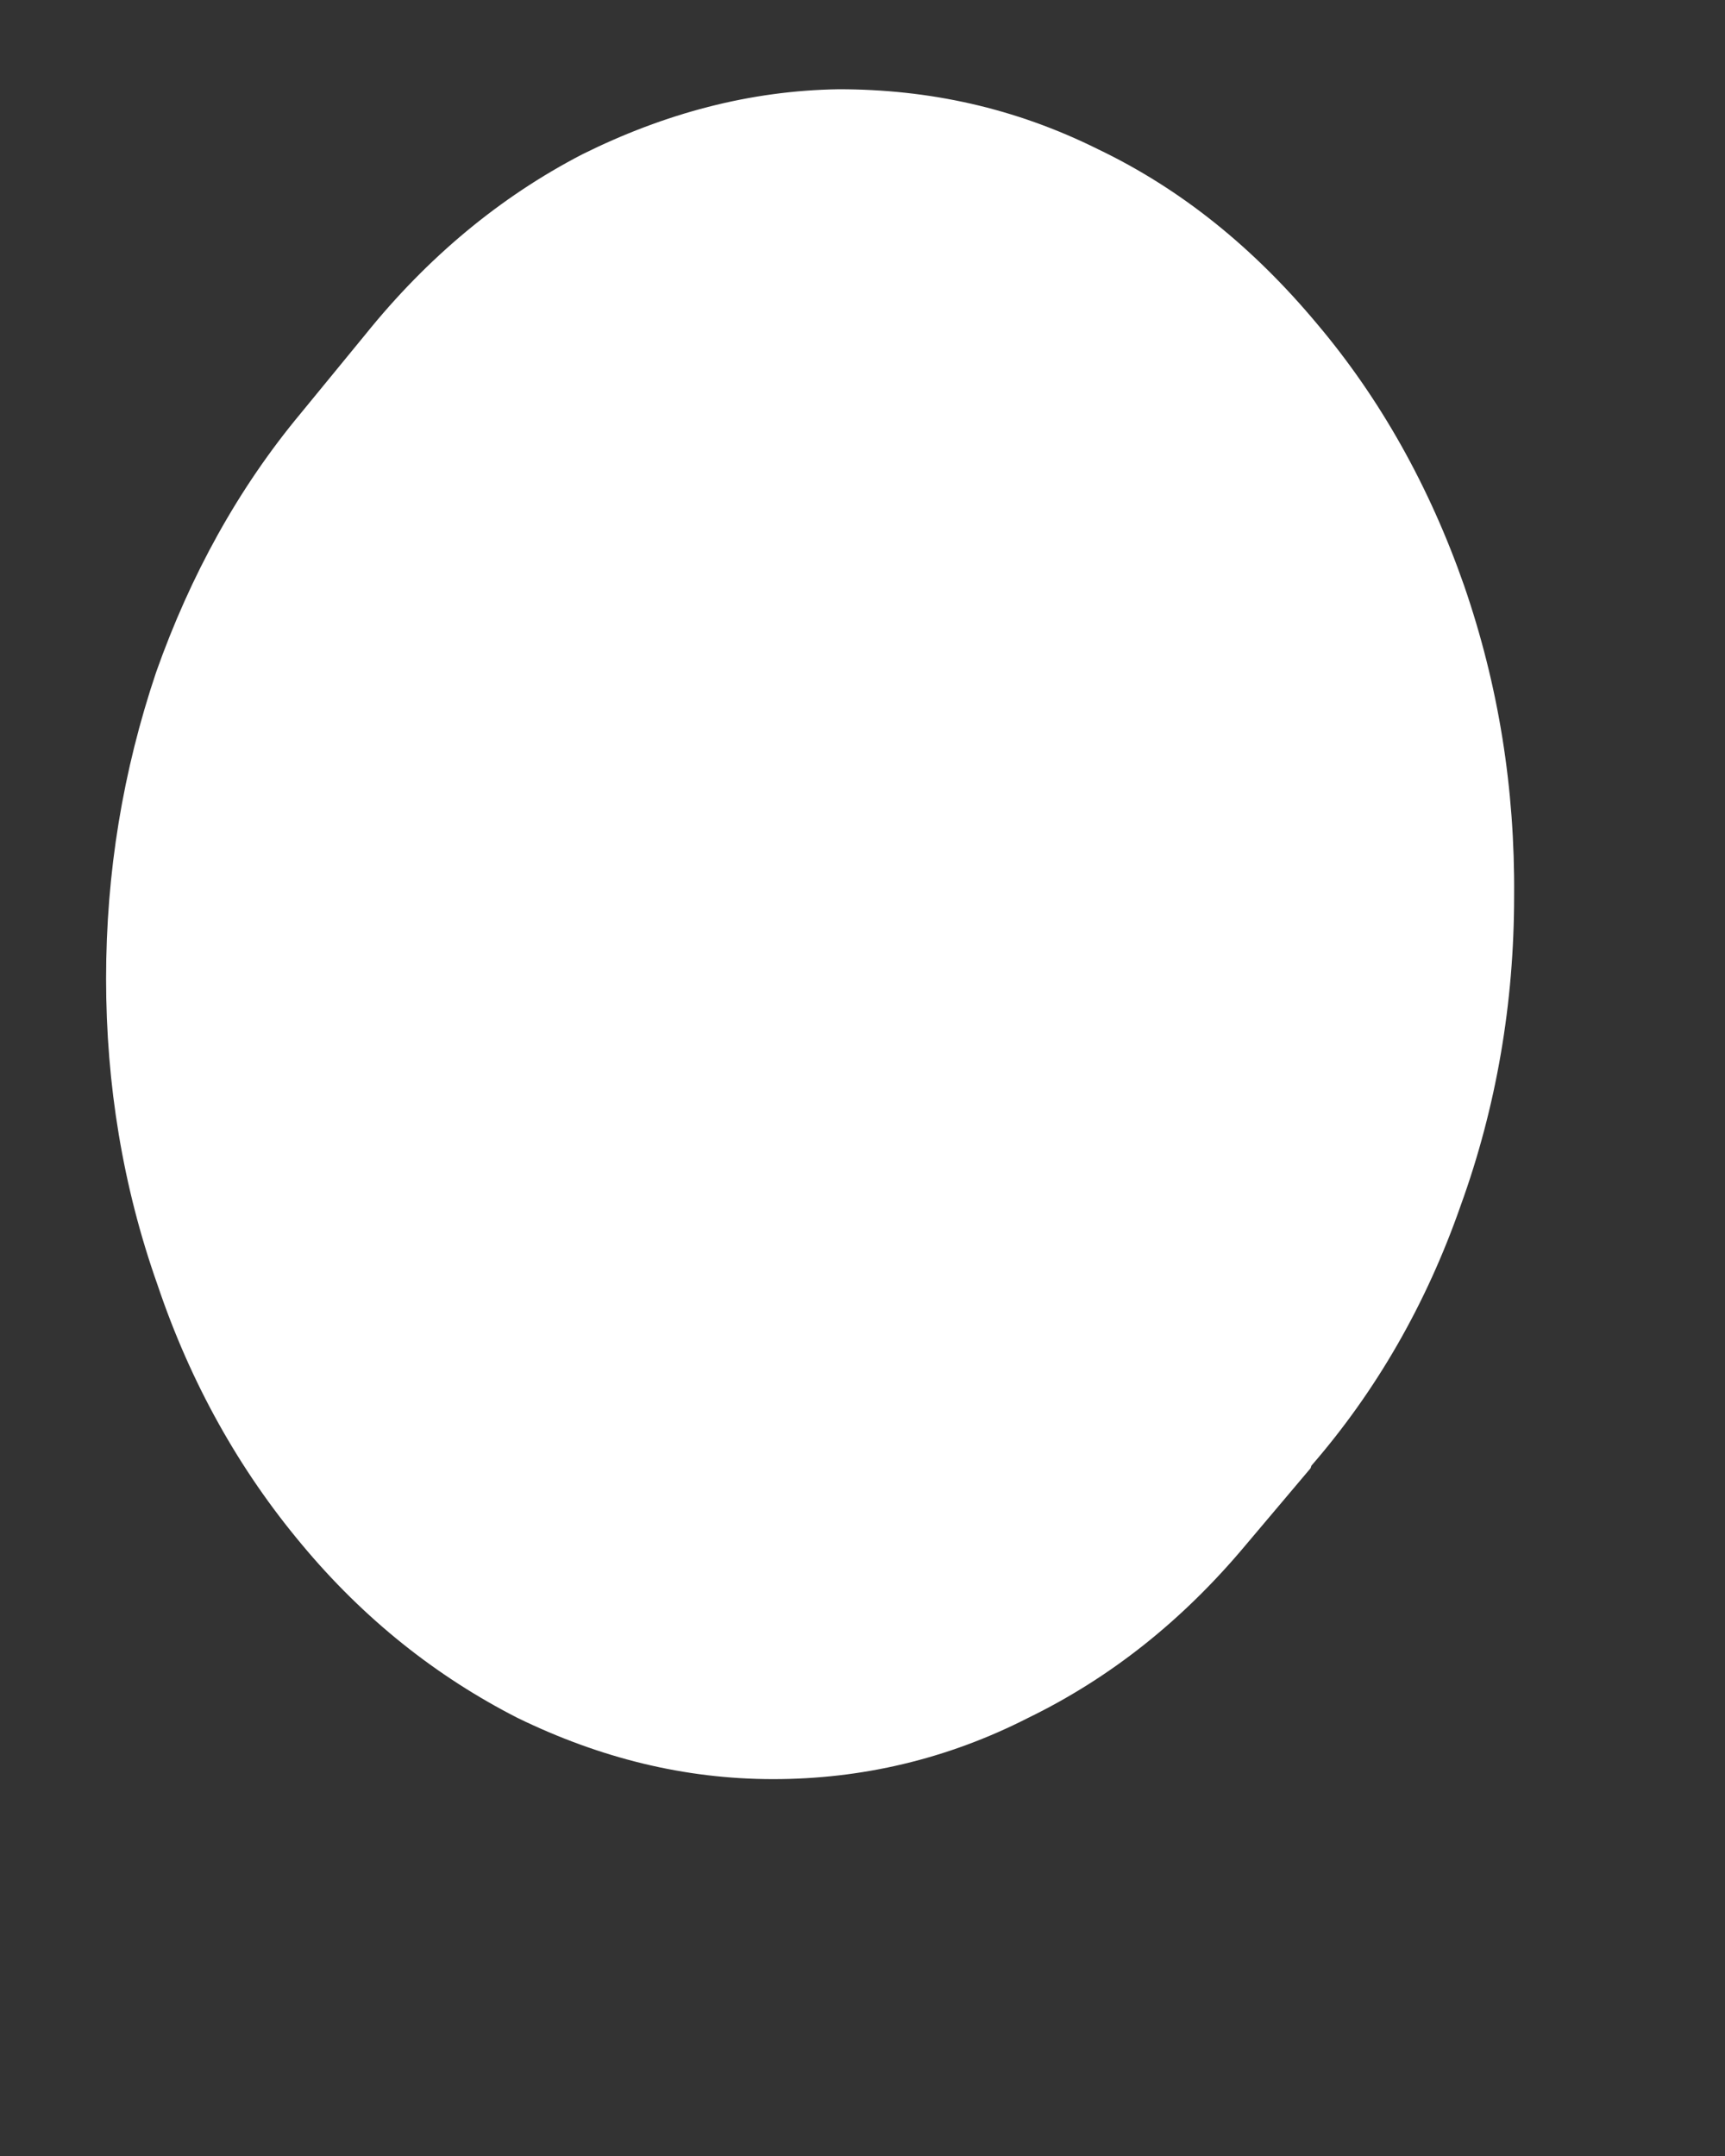 <svg width="4" height="5" viewBox="0 0 4 5" fill="none" xmlns="http://www.w3.org/2000/svg">
<rect x="0" y="0" width="4" height="5" fill="#333333" stroke="none"/>
<path d="M3.039 3.405L2.887 3.585C2.742 3.758 2.575 3.891 2.384 3.984C2.196 4.08 1.997 4.126 1.793 4.126C1.587 4.126 1.391 4.077 1.2 3.984C1.012 3.888 0.844 3.755 0.7 3.582C0.555 3.409 0.442 3.208 0.365 2.979C0.285 2.753 0.246 2.515 0.246 2.27C0.246 2.023 0.285 1.788 0.362 1.559C0.442 1.333 0.553 1.132 0.697 0.959L0.847 0.776C0.991 0.597 1.159 0.457 1.35 0.358C1.541 0.263 1.739 0.21 1.945 0.207C2.154 0.207 2.353 0.25 2.546 0.346C2.74 0.439 2.907 0.575 3.054 0.751C3.201 0.925 3.315 1.129 3.395 1.358C3.475 1.59 3.513 1.828 3.511 2.078C3.511 2.326 3.47 2.567 3.387 2.796C3.307 3.025 3.191 3.226 3.041 3.399L3.039 3.405Z" fill="white"/>
</svg>
